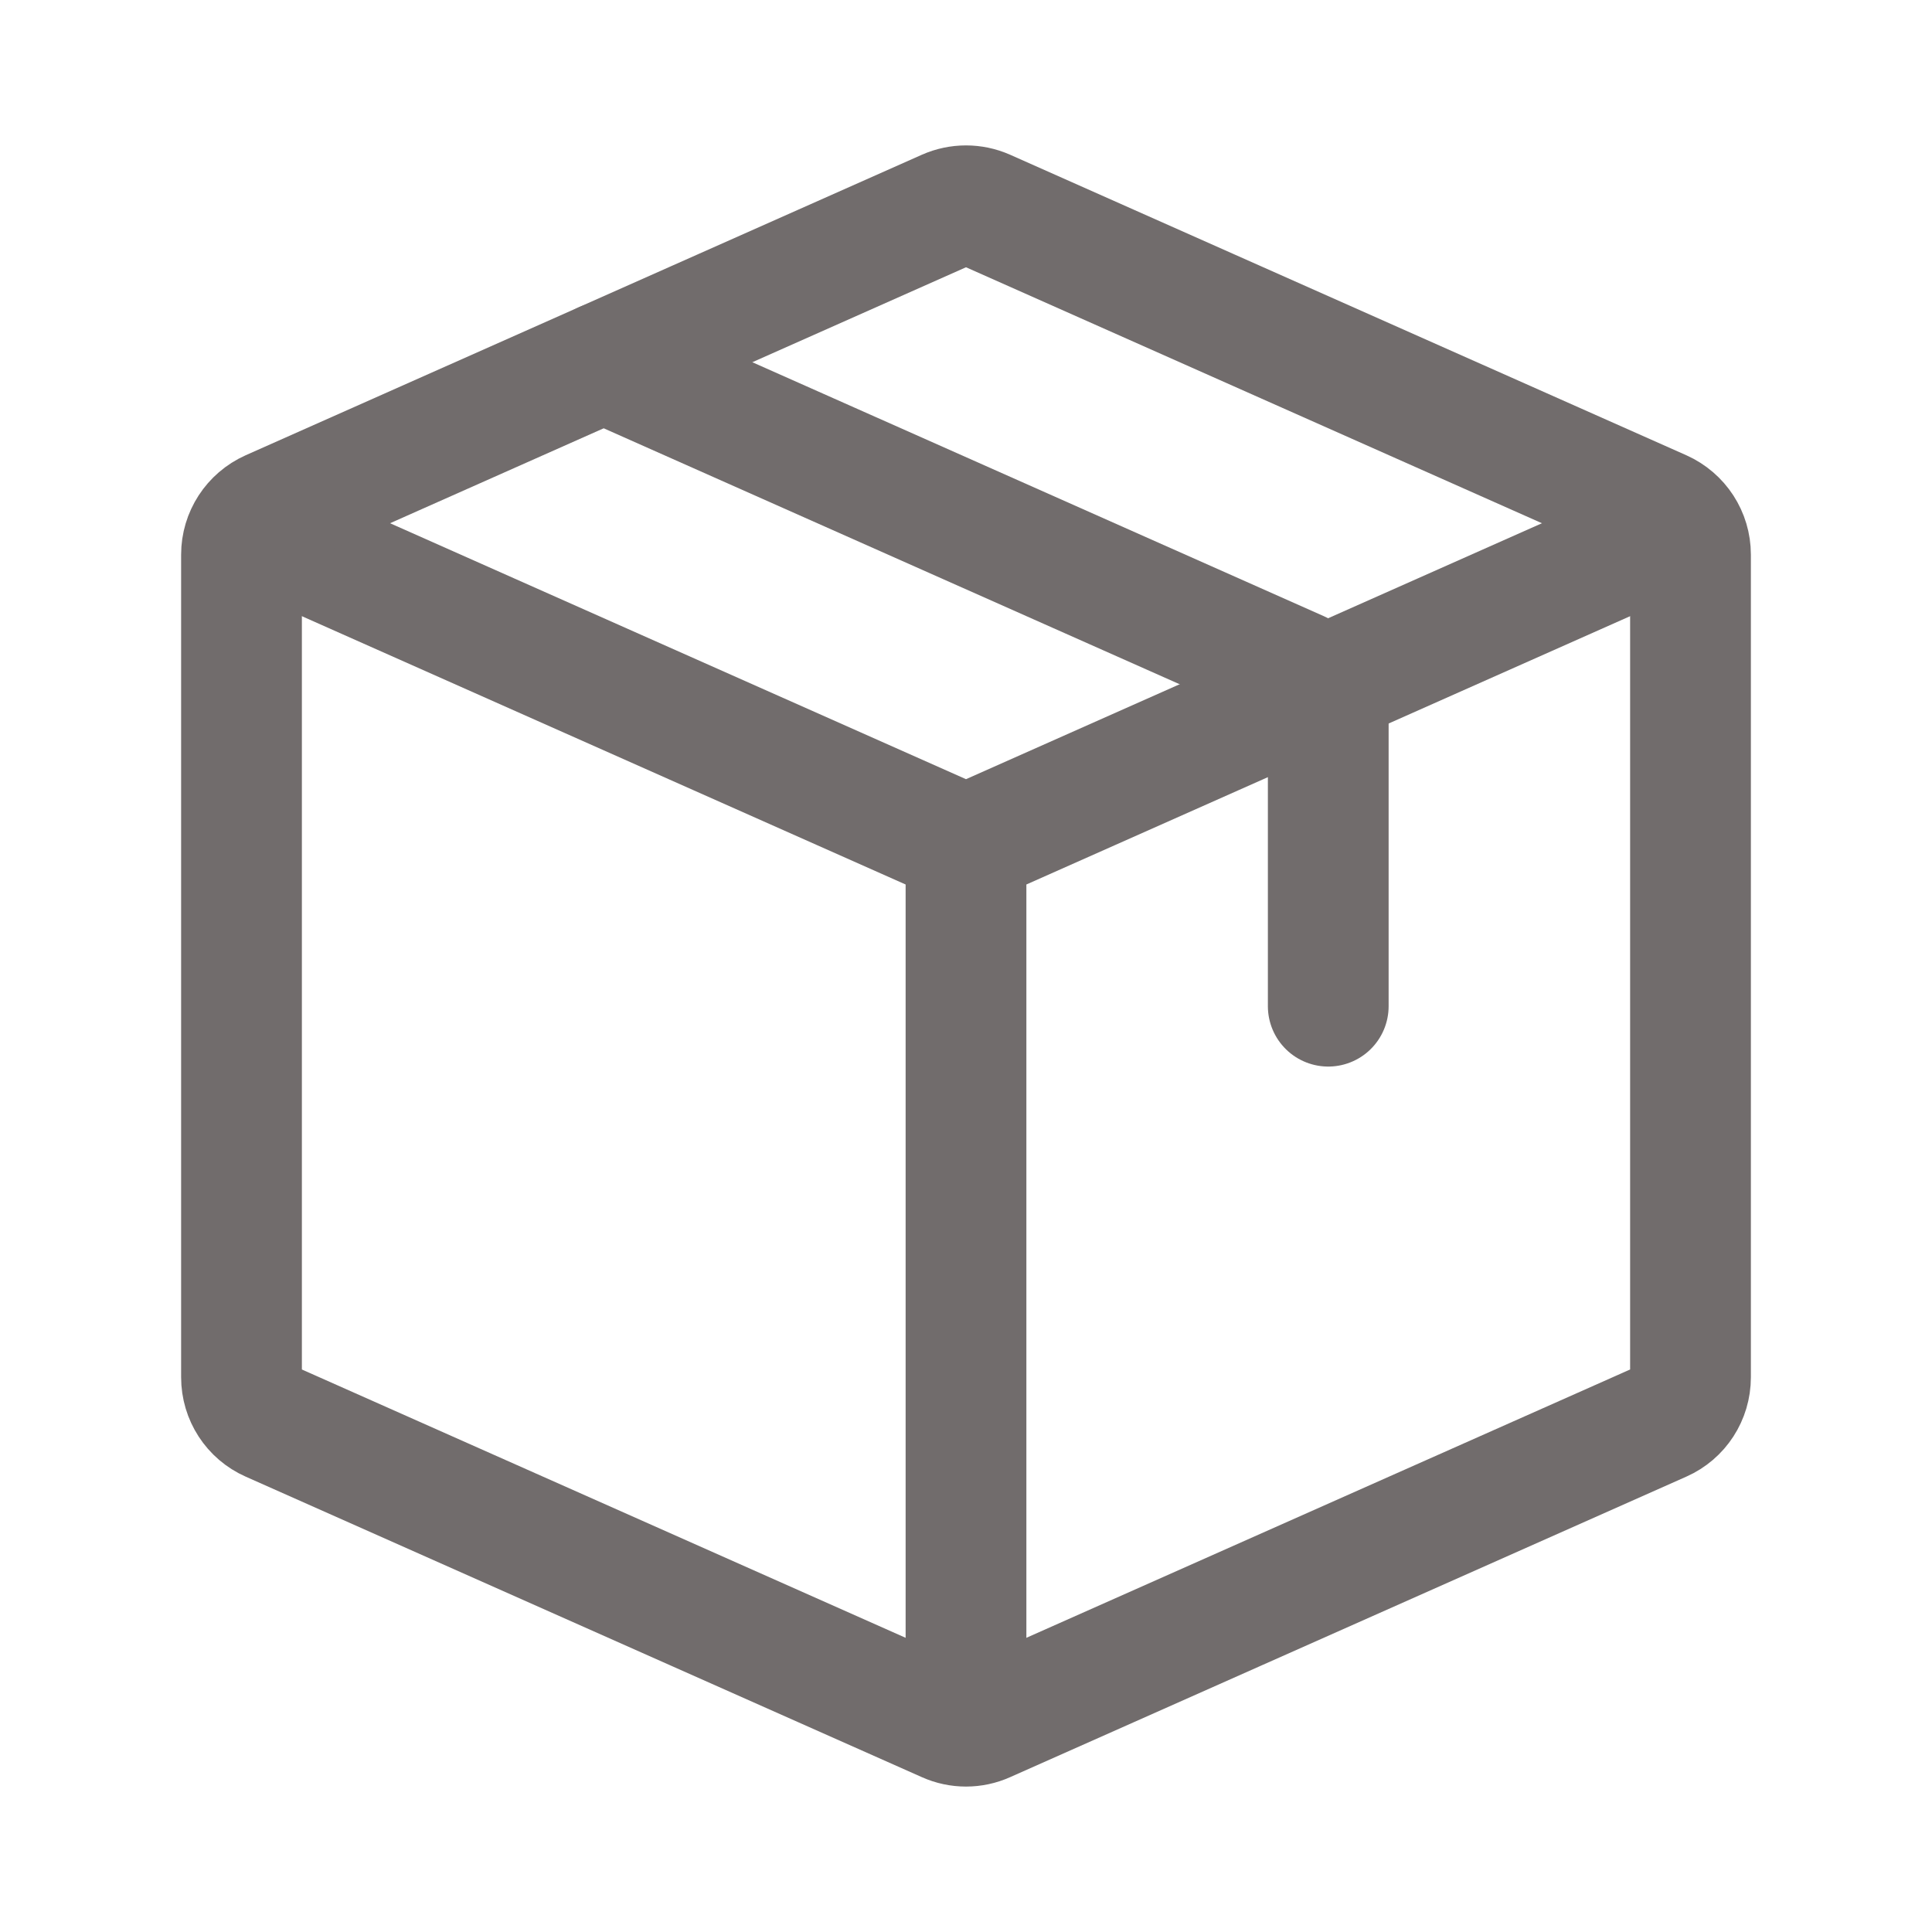 <svg width="20" height="20" viewBox="0 0 20 20" fill="none" xmlns="http://www.w3.org/2000/svg">
<path d="M2.5 5.417L10 8.75M17.5 5.417L10 8.75M10 17.917V8.75" stroke="#716C6C" stroke-width="1.25" stroke-linejoin="round"/>
<path d="M2.5 14.258V5.741C2.5 5.544 2.616 5.365 2.797 5.284L9.797 2.173C9.926 2.116 10.074 2.116 10.203 2.173L17.203 5.284C17.384 5.365 17.5 5.544 17.5 5.741V14.258C17.5 14.456 17.384 14.635 17.203 14.715L10.203 17.826C10.074 17.884 9.926 17.884 9.797 17.826L2.797 14.715C2.616 14.635 2.5 14.456 2.5 14.258Z" stroke="#716C6C" stroke-width="1.25" stroke-linecap="round" stroke-linejoin="round"/>
<path d="M6.25 3.75L13.453 6.951C13.634 7.031 13.75 7.21 13.75 7.408V10.416" stroke="#716C6C" stroke-width="1.25" stroke-linecap="round" stroke-linejoin="round"/>
</svg>
